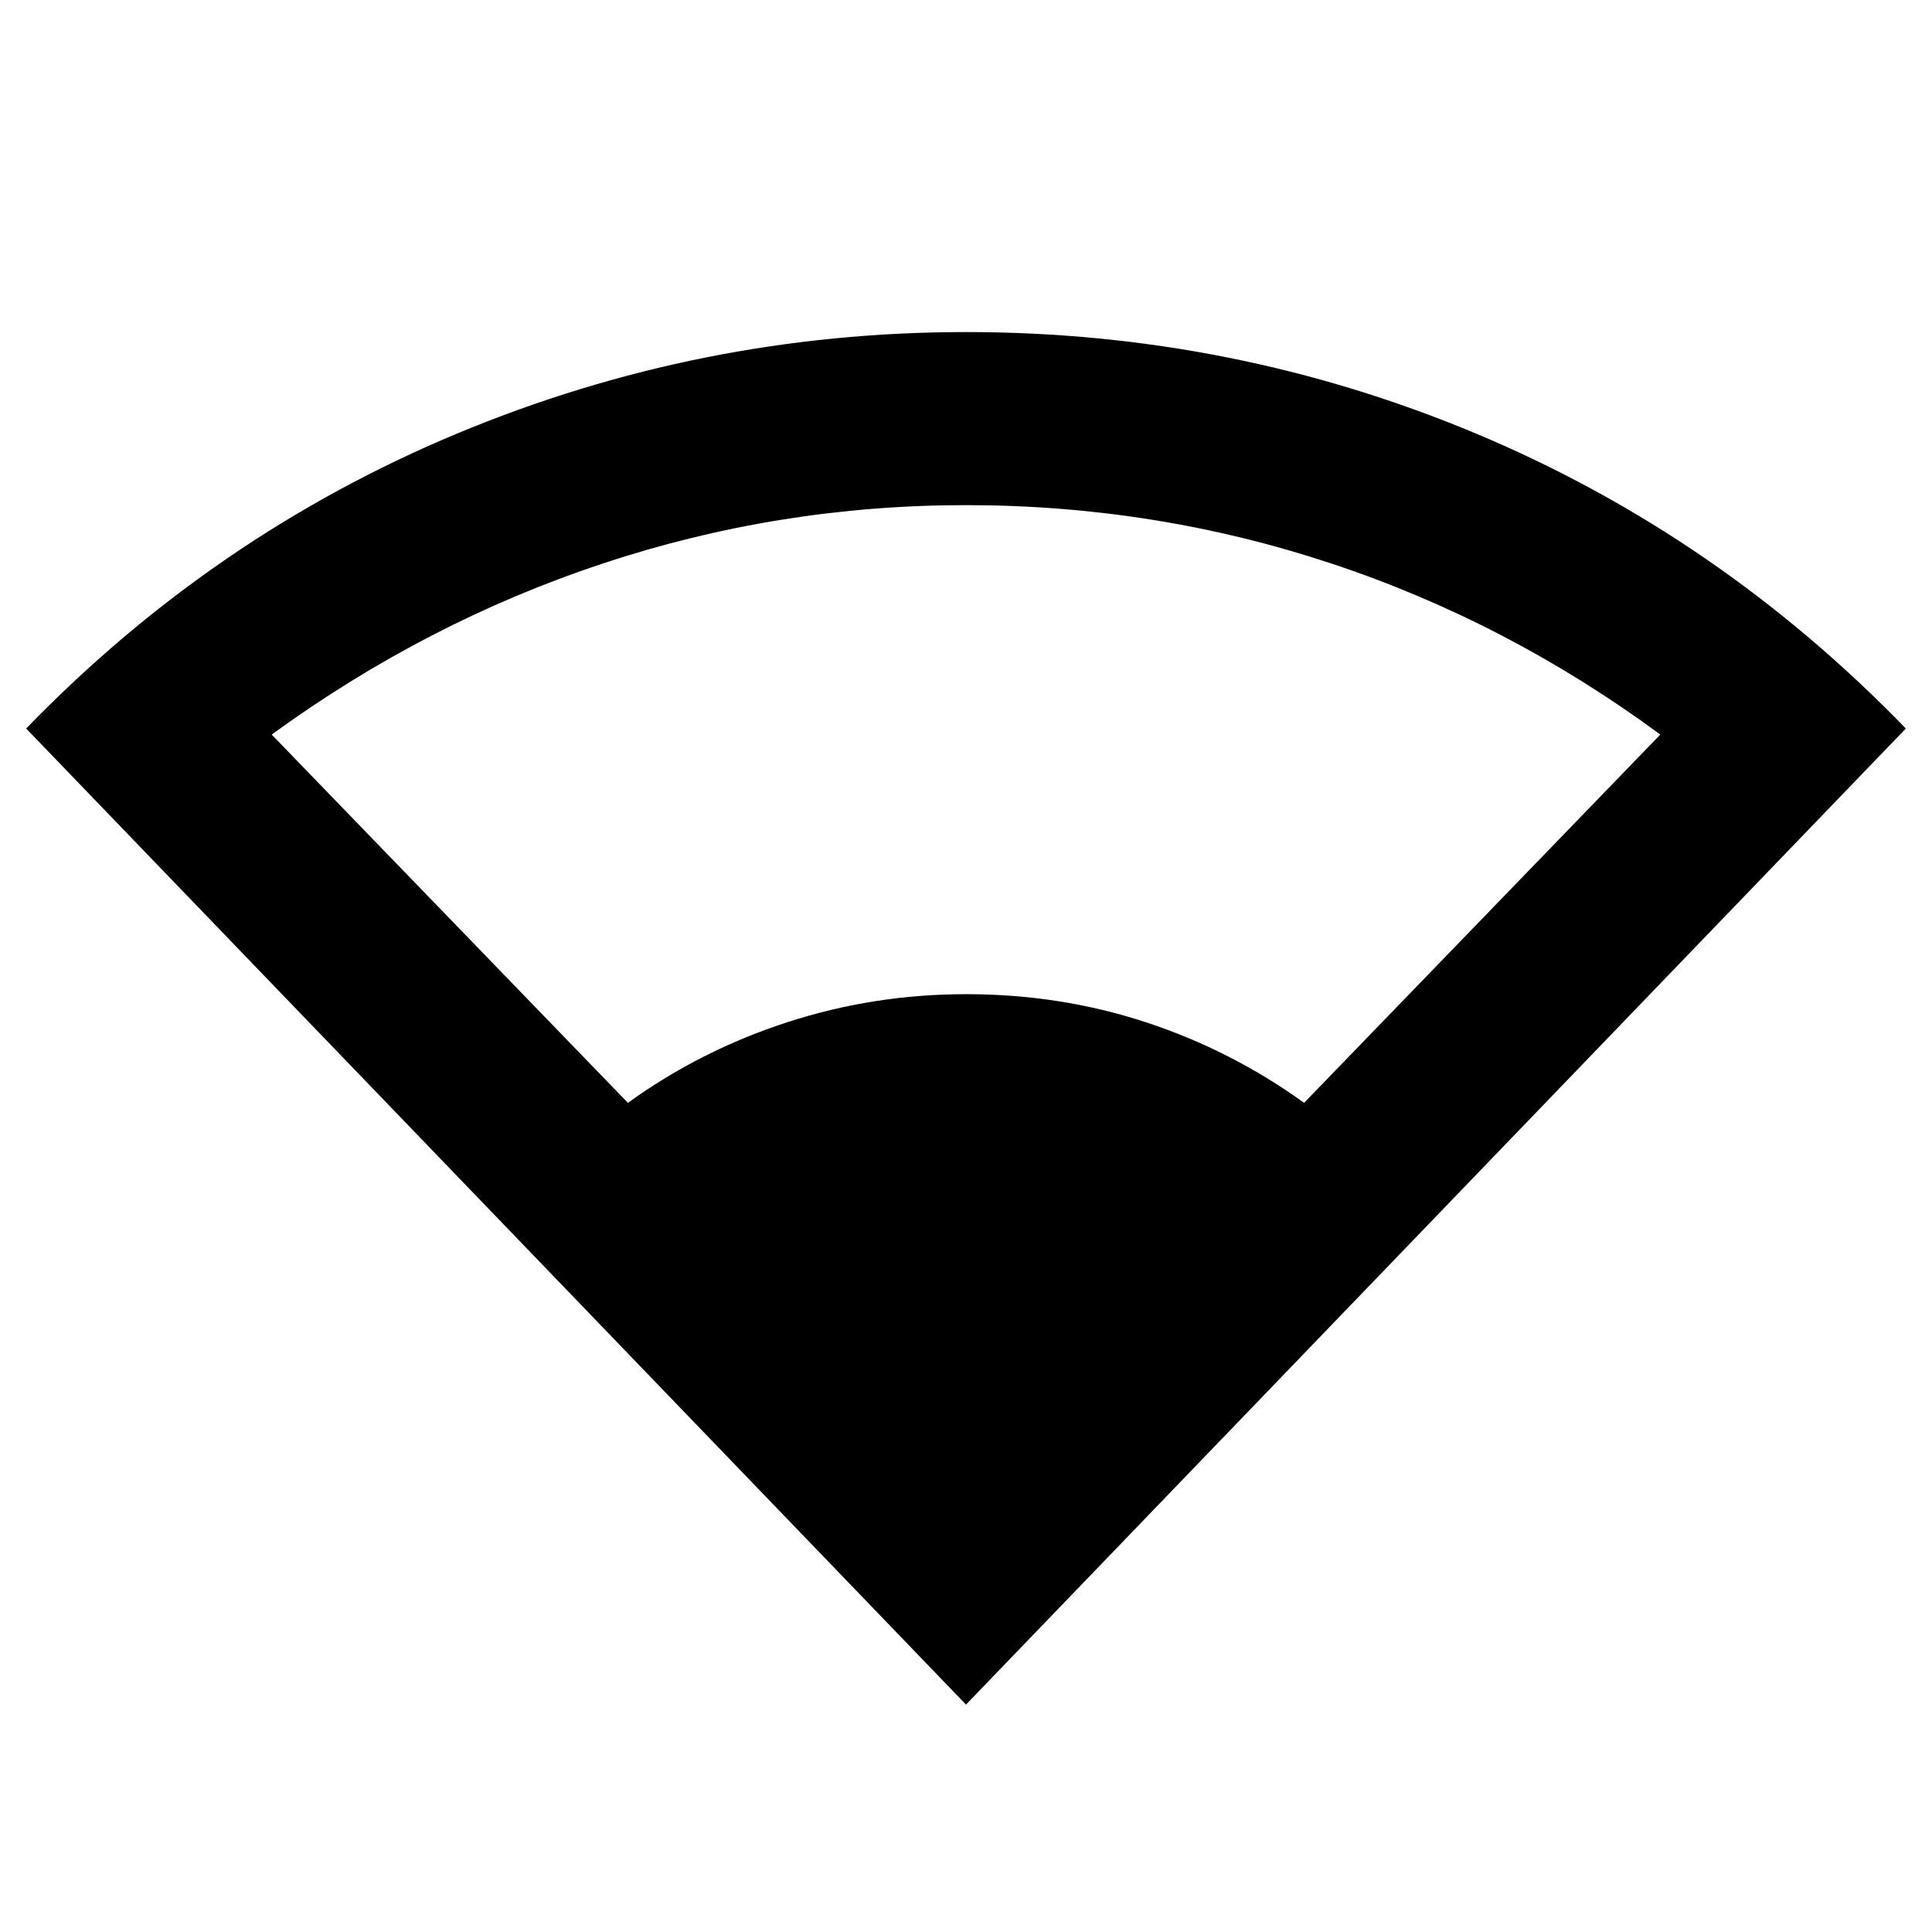 <svg xmlns="http://www.w3.org/2000/svg" height="24" width="24"><path d="M12 21.175 0.325 9.05Q2.65 6.65 5.675 5.387Q8.7 4.125 12 4.125Q15.325 4.125 18.338 5.387Q21.35 6.65 23.675 9.05ZM7.8 13.7Q8.7 13.05 9.775 12.7Q10.85 12.35 12 12.35Q13.175 12.35 14.238 12.7Q15.3 13.05 16.2 13.7L20.625 9.125Q18.725 7.725 16.538 7Q14.35 6.275 12 6.275Q9.675 6.275 7.488 7Q5.3 7.725 3.375 9.125Z"/></svg>